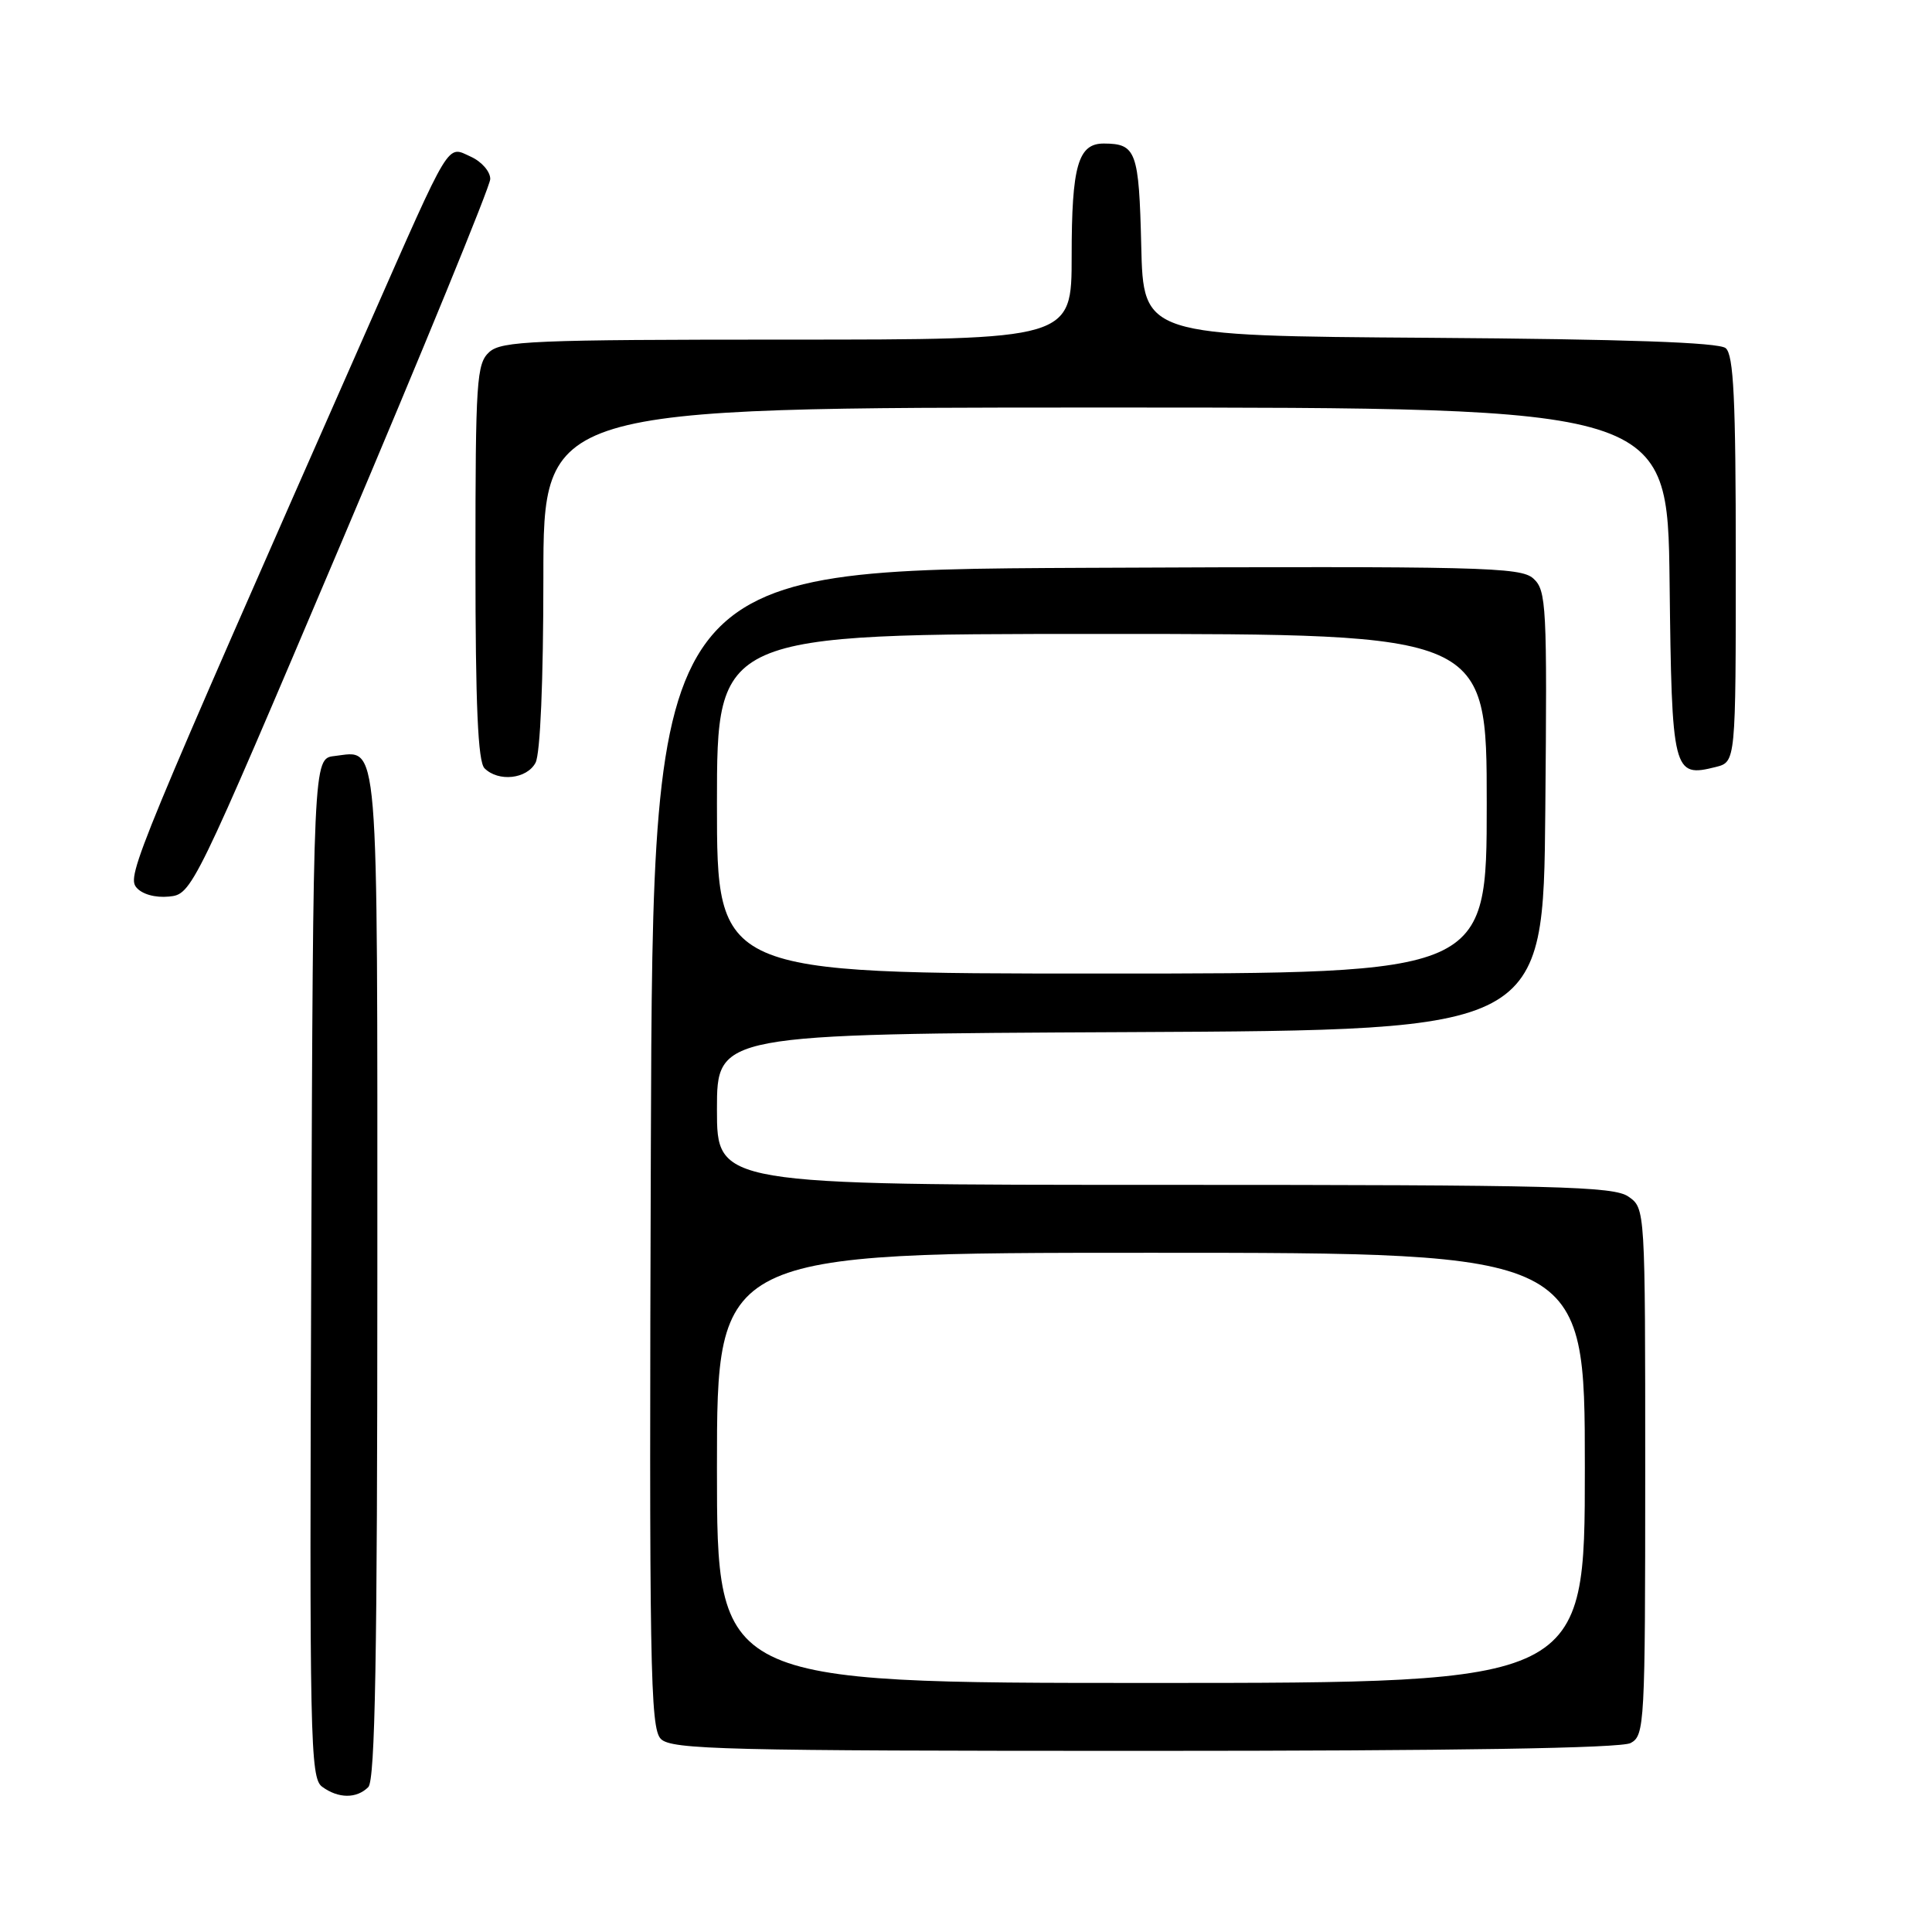 <?xml version="1.0" encoding="UTF-8" standalone="no"?>
<!DOCTYPE svg PUBLIC "-//W3C//DTD SVG 1.1//EN" "http://www.w3.org/Graphics/SVG/1.1/DTD/svg11.dtd" >
<svg xmlns="http://www.w3.org/2000/svg" xmlns:xlink="http://www.w3.org/1999/xlink" version="1.1" viewBox="0 0 256 256">
 <g >
 <path fill="currentColor"
d=" M 48.80 236.80 C 49.71 235.89 50.00 219.45 50.00 168.92 C 50.00 96.15 50.28 99.49 44.31 100.18 C 41.50 100.50 41.50 100.50 41.24 168.00 C 41.00 230.57 41.10 235.59 42.68 236.75 C 44.83 238.33 47.25 238.35 48.80 236.80 Z  M 216.07 230.96 C 217.92 229.97 218.00 228.51 218.00 195.02 C 218.00 160.11 218.00 160.11 215.78 158.56 C 213.83 157.19 206.31 157.00 154.28 157.00 C 95.00 157.00 95.00 157.00 95.00 147.01 C 95.00 137.02 95.00 137.02 149.75 136.76 C 204.50 136.50 204.50 136.50 204.76 107.42 C 205.01 80.19 204.91 78.23 203.18 76.66 C 201.48 75.13 196.45 75.01 143.91 75.24 C 86.50 75.50 86.50 75.50 86.24 152.17 C 86.01 220.89 86.15 229.01 87.57 230.42 C 88.97 231.83 96.05 232.00 151.64 232.00 C 192.80 232.00 214.79 231.65 216.07 230.96 Z  M 45.19 72.00 C 56.04 46.42 64.94 24.70 64.96 23.73 C 64.98 22.75 63.83 21.42 62.40 20.77 C 59.17 19.30 59.89 18.10 48.91 43.00 C 17.96 113.18 16.78 116.03 18.07 117.59 C 18.82 118.49 20.56 118.98 22.39 118.80 C 25.43 118.50 25.59 118.19 45.19 72.00 Z  M 70.96 101.07 C 71.59 99.90 72.00 90.21 72.00 76.57 C 72.00 54.00 72.00 54.00 146.48 54.00 C 220.96 54.00 220.96 54.00 221.23 77.14 C 221.52 102.43 221.68 103.05 227.35 101.63 C 230.00 100.96 230.00 100.96 230.00 74.10 C 230.00 52.90 229.72 47.01 228.66 46.13 C 227.75 45.37 215.36 44.94 189.41 44.76 C 151.50 44.50 151.50 44.50 151.22 32.54 C 150.92 20.06 150.55 19.04 146.29 19.02 C 142.85 18.99 142.00 21.96 142.00 33.93 C 142.00 45.00 142.00 45.00 104.33 45.00 C 70.68 45.00 66.46 45.18 64.83 46.65 C 63.15 48.18 63.00 50.40 63.00 74.45 C 63.00 93.46 63.33 100.93 64.20 101.80 C 66.04 103.64 69.81 103.23 70.96 101.07 Z  M 95.00 194.50 C 95.00 166.00 95.00 166.00 152.50 166.00 C 210.00 166.00 210.00 166.00 210.00 194.50 C 210.00 223.00 210.00 223.00 152.50 223.00 C 95.00 223.00 95.00 223.00 95.00 194.50 Z  M 95.00 106.50 C 95.00 84.00 95.00 84.00 146.00 84.00 C 197.00 84.00 197.00 84.00 197.00 106.50 C 197.00 129.00 197.00 129.00 146.00 129.00 C 95.00 129.00 95.00 129.00 95.00 106.50 Z "/>
</g>
</svg>